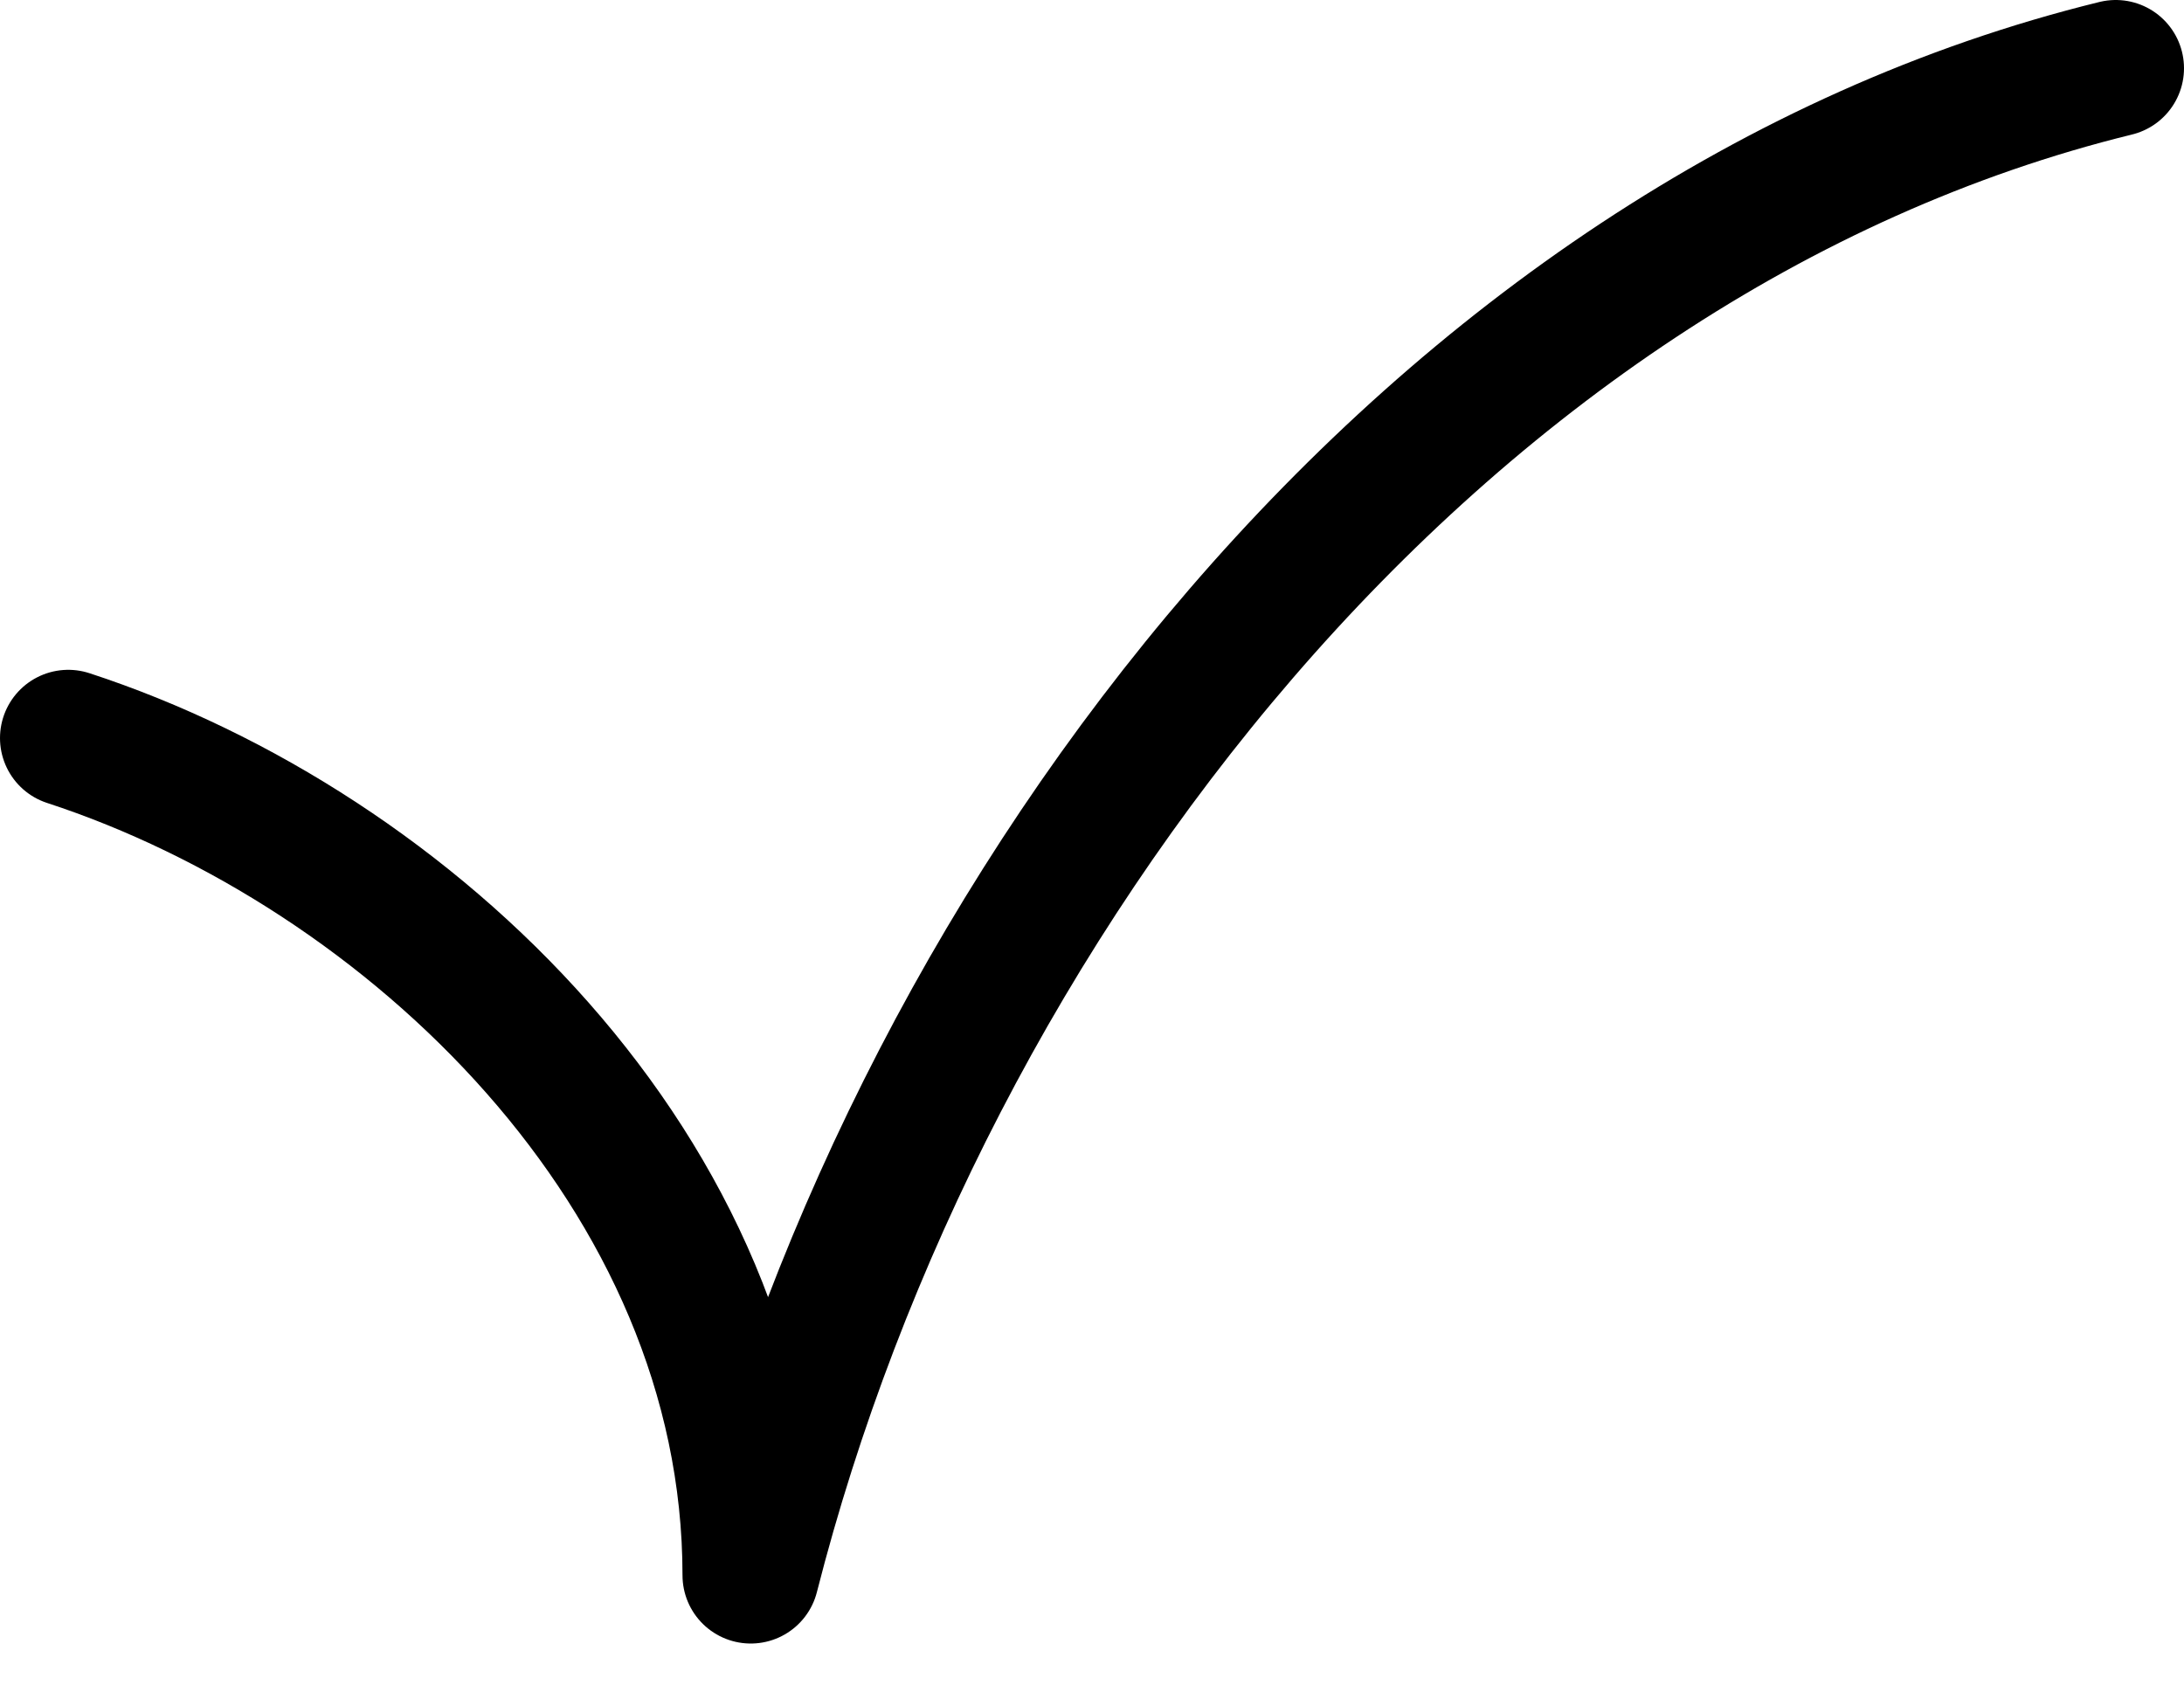 <svg width="32" height="25" viewBox="0 0 32 25" fill="none" xmlns="http://www.w3.org/2000/svg">
<path id="Vector" d="M1 10.815C6 12.449 11 17.195 11 23.083C13.5 13.269 21 3.454 31 1" stroke="currentColor" stroke-width="2" stroke-linecap="round" stroke-linejoin="round"/>
</svg>
